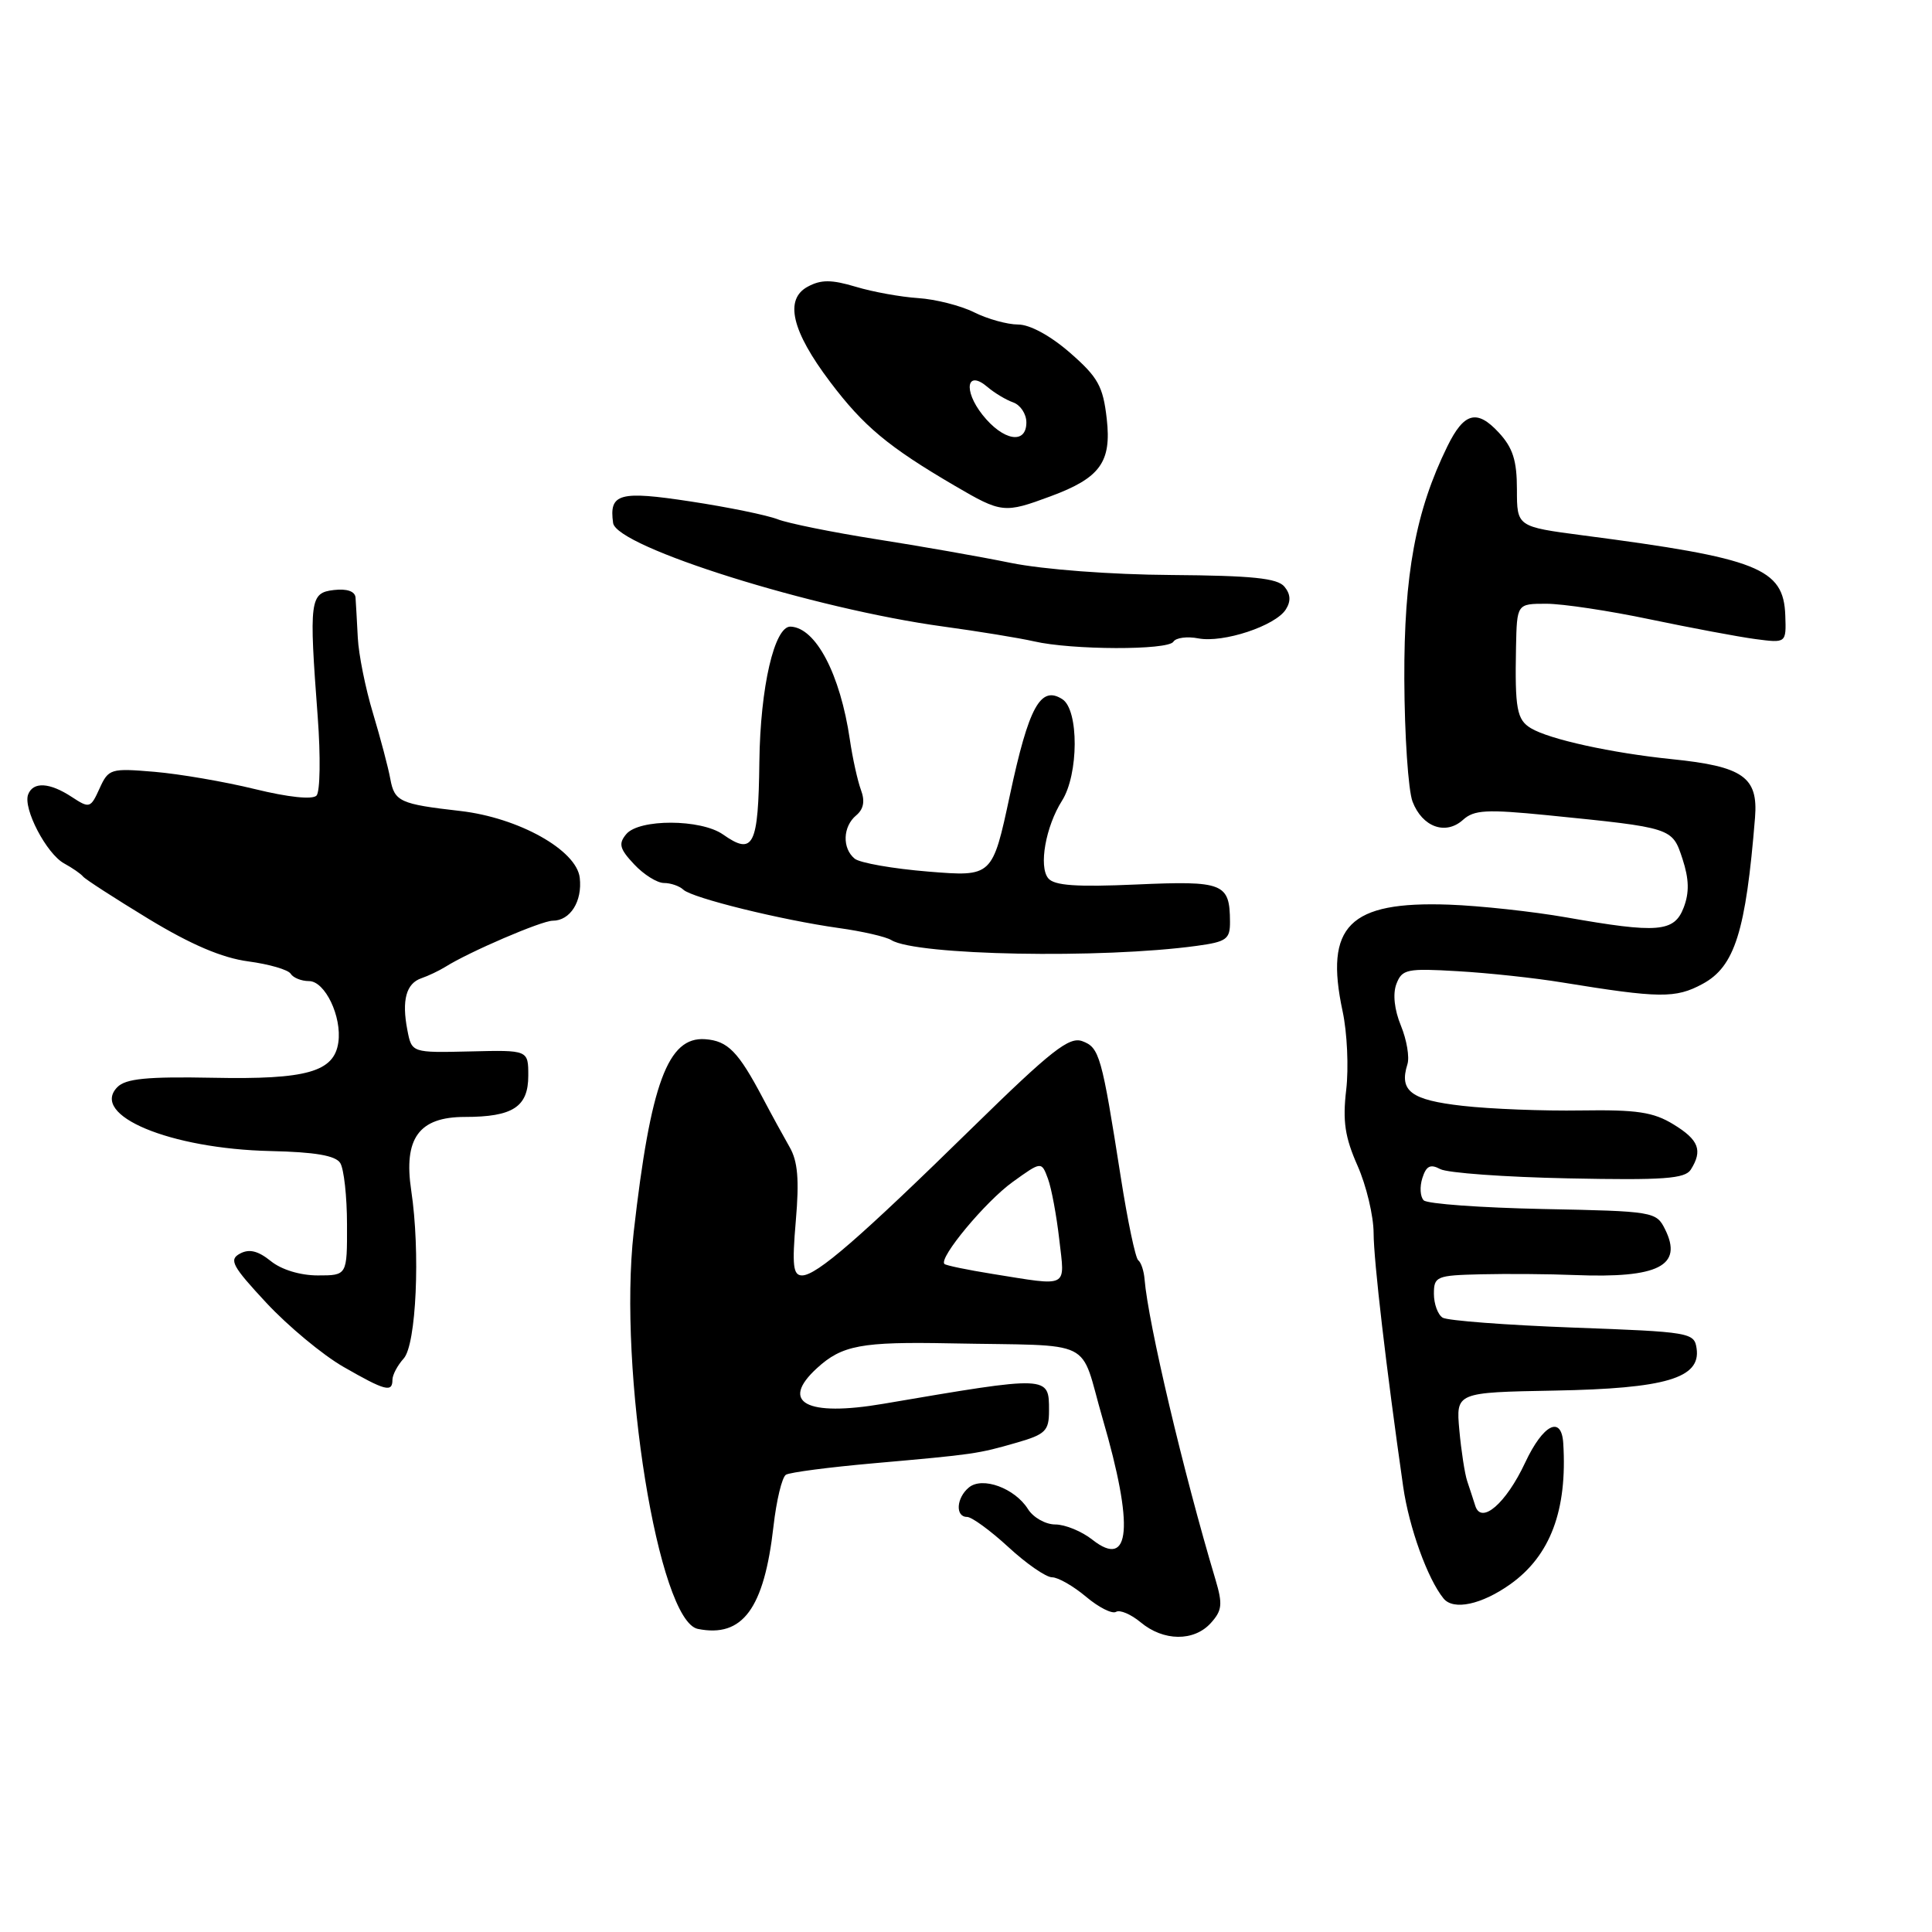 <?xml version="1.0" encoding="UTF-8" standalone="no"?>
<!DOCTYPE svg PUBLIC "-//W3C//DTD SVG 1.1//EN" "http://www.w3.org/Graphics/SVG/1.1/DTD/svg11.dtd" >
<svg xmlns="http://www.w3.org/2000/svg" xmlns:xlink="http://www.w3.org/1999/xlink" version="1.1" viewBox="0 0 256 256">
 <g >
 <path fill="currentColor"
d=" M 160.44 215.06 C 161.94 213.40 162.03 212.58 161.06 209.31 C 156.81 195.10 152.13 175.28 151.66 169.50 C 151.57 168.40 151.20 167.27 150.82 166.99 C 150.45 166.70 149.41 161.75 148.51 155.99 C 145.98 139.84 145.68 138.80 143.41 137.96 C 141.68 137.32 139.30 139.19 128.92 149.35 C 113.89 164.07 108.21 169.00 106.28 169.00 C 105.09 169.00 104.94 167.71 105.45 161.75 C 105.92 156.33 105.71 153.87 104.63 152.00 C 103.84 150.62 102.24 147.70 101.08 145.50 C 97.82 139.33 96.44 137.92 93.44 137.70 C 88.50 137.34 86.21 143.52 83.97 163.24 C 81.89 181.62 87.25 214.79 92.47 215.84 C 98.40 217.03 101.25 213.16 102.49 202.25 C 102.88 198.81 103.62 195.73 104.14 195.41 C 104.66 195.09 109.90 194.41 115.79 193.89 C 129.11 192.71 129.55 192.65 134.75 191.15 C 138.53 190.06 139.00 189.59 139.00 186.93 C 139.00 182.24 139.12 182.25 117.04 186.01 C 106.84 187.75 103.28 185.84 108.25 181.29 C 111.57 178.25 114.13 177.77 125.87 178.00 C 145.55 178.39 142.94 177.10 146.11 188.00 C 150.28 202.30 149.80 207.99 144.76 204.03 C 143.35 202.91 141.13 202.00 139.83 202.00 C 138.54 202.00 136.91 201.08 136.21 199.96 C 134.47 197.19 130.17 195.61 128.38 197.10 C 126.71 198.48 126.56 201.00 128.14 201.00 C 128.76 201.00 131.23 202.80 133.62 205.00 C 136.00 207.20 138.61 209.00 139.40 209.00 C 140.20 209.00 142.22 210.16 143.90 211.57 C 145.58 212.99 147.37 213.89 147.88 213.58 C 148.38 213.27 149.85 213.89 151.15 214.97 C 154.17 217.49 158.21 217.53 160.44 215.06 Z  M 200.12 209.92 C 205.43 206.14 207.69 200.12 207.14 191.25 C 206.91 187.49 204.47 188.72 202.09 193.81 C 199.55 199.23 196.27 202.06 195.48 199.52 C 195.21 198.69 194.74 197.21 194.41 196.25 C 194.09 195.29 193.62 192.25 193.37 189.50 C 192.92 184.50 192.92 184.50 205.99 184.26 C 220.71 183.99 225.37 182.61 224.81 178.69 C 224.51 176.57 224.00 176.48 208.41 175.91 C 199.56 175.58 191.80 174.99 191.16 174.60 C 190.52 174.20 190.00 172.78 190.00 171.44 C 190.00 169.13 190.33 168.99 196.25 168.85 C 199.69 168.77 205.28 168.81 208.67 168.95 C 219.75 169.39 223.04 167.73 220.63 162.89 C 219.47 160.55 219.13 160.49 204.47 160.20 C 196.24 160.03 189.12 159.52 188.65 159.05 C 188.18 158.58 188.10 157.26 188.47 156.10 C 188.98 154.49 189.53 154.21 190.84 154.91 C 191.78 155.42 199.42 155.97 207.82 156.14 C 220.45 156.40 223.27 156.19 224.04 154.98 C 225.64 152.44 225.11 151.04 221.75 148.99 C 219.08 147.35 216.89 147.03 209.50 147.14 C 204.55 147.22 197.49 146.95 193.81 146.53 C 186.95 145.76 185.37 144.57 186.49 141.02 C 186.79 140.09 186.40 137.79 185.63 135.91 C 184.76 133.80 184.53 131.69 185.03 130.38 C 185.78 128.42 186.42 128.29 193.17 128.69 C 197.20 128.92 203.43 129.59 207.00 130.18 C 219.90 132.28 222.02 132.31 225.59 130.38 C 229.87 128.08 231.33 123.43 232.55 108.33 C 232.98 102.96 230.97 101.55 221.50 100.59 C 213.57 99.78 205.30 97.97 202.85 96.49 C 200.99 95.37 200.72 93.92 200.88 85.75 C 201.00 80.00 201.00 80.00 204.90 80.00 C 207.05 80.00 213.24 80.93 218.65 82.07 C 224.07 83.20 230.34 84.38 232.59 84.68 C 236.69 85.22 236.69 85.22 236.56 81.55 C 236.34 75.29 232.99 73.97 209.75 70.94 C 201.00 69.79 201.00 69.79 201.00 64.85 C 201.00 61.02 200.46 59.33 198.59 57.31 C 195.70 54.19 193.99 54.65 191.79 59.13 C 187.58 67.70 186.03 76.12 186.08 90.00 C 186.11 97.42 186.60 104.72 187.17 106.22 C 188.47 109.60 191.56 110.71 193.86 108.63 C 195.32 107.31 196.98 107.22 205.04 108.02 C 221.66 109.69 221.57 109.66 222.94 113.81 C 223.81 116.48 223.86 118.26 223.10 120.25 C 221.85 123.52 219.70 123.70 207.50 121.55 C 203.10 120.78 196.12 120.02 192.00 119.87 C 178.76 119.40 175.48 122.68 177.90 133.99 C 178.51 136.81 178.72 141.49 178.38 144.40 C 177.89 148.56 178.21 150.69 179.88 154.46 C 181.05 157.10 182.00 161.11 182.01 163.38 C 182.02 167.05 183.68 181.27 185.93 197.00 C 186.71 202.41 189.17 209.23 191.28 211.81 C 192.59 213.42 196.32 212.62 200.12 209.92 Z  M 52.00 182.83 C 52.00 182.18 52.67 180.92 53.49 180.01 C 55.16 178.17 55.71 165.86 54.49 157.75 C 53.45 150.83 55.51 148.00 61.59 148.00 C 67.96 148.00 70.00 146.67 70.00 142.53 C 70.00 139.13 70.00 139.13 62.28 139.32 C 54.56 139.50 54.56 139.50 53.98 136.50 C 53.21 132.53 53.82 130.31 55.84 129.62 C 56.75 129.31 58.17 128.63 59.00 128.12 C 62.15 126.13 71.77 122.00 73.23 122.00 C 75.56 122.00 77.18 119.44 76.82 116.31 C 76.40 112.64 68.72 108.35 61.00 107.46 C 53.00 106.55 52.27 106.22 51.72 103.22 C 51.45 101.72 50.41 97.80 49.42 94.50 C 48.42 91.20 47.52 86.70 47.41 84.50 C 47.30 82.30 47.16 79.91 47.11 79.18 C 47.04 78.35 45.98 77.98 44.25 78.18 C 41.05 78.55 40.93 79.46 42.10 95.00 C 42.49 100.22 42.42 104.91 41.94 105.42 C 41.40 105.98 38.19 105.64 33.78 104.56 C 29.78 103.58 23.78 102.55 20.47 102.27 C 14.66 101.78 14.38 101.86 13.19 104.48 C 12.00 107.10 11.86 107.14 9.51 105.60 C 6.57 103.67 4.39 103.55 3.73 105.27 C 3.02 107.12 6.16 113.13 8.50 114.41 C 9.60 115.01 10.72 115.79 11.00 116.14 C 11.28 116.50 15.19 119.02 19.69 121.76 C 25.33 125.18 29.44 126.93 32.90 127.39 C 35.66 127.76 38.19 128.49 38.52 129.03 C 38.85 129.56 39.94 130.00 40.94 130.00 C 43.07 130.00 45.32 134.71 44.83 138.13 C 44.27 142.03 40.63 143.06 28.24 142.81 C 19.49 142.64 16.66 142.92 15.55 144.05 C 11.88 147.78 22.52 152.22 35.85 152.52 C 41.75 152.65 44.46 153.12 45.08 154.10 C 45.57 154.87 45.98 158.54 45.98 162.25 C 46.00 169.00 46.00 169.00 42.11 169.00 C 39.78 169.00 37.28 168.24 35.87 167.09 C 34.19 165.74 33.02 165.45 31.80 166.11 C 30.30 166.91 30.76 167.76 35.29 172.63 C 38.16 175.71 42.75 179.53 45.50 181.11 C 51.04 184.29 52.00 184.55 52.00 182.83 Z  M 158.58 125.33 C 162.53 124.79 163.00 124.45 162.98 122.11 C 162.95 117.02 162.12 116.69 150.59 117.20 C 142.65 117.55 139.70 117.35 138.90 116.38 C 137.61 114.83 138.56 109.51 140.72 106.10 C 142.94 102.60 142.97 94.07 140.77 92.65 C 137.88 90.79 136.32 93.64 133.82 105.34 C 131.50 116.18 131.50 116.18 123.00 115.49 C 118.33 115.11 113.94 114.34 113.25 113.78 C 111.57 112.40 111.67 109.52 113.45 108.04 C 114.43 107.22 114.64 106.16 114.08 104.67 C 113.64 103.48 112.97 100.47 112.61 98.00 C 111.33 89.32 108.11 83.18 104.76 83.03 C 102.62 82.94 100.74 91.05 100.62 100.92 C 100.49 112.11 99.84 113.41 95.80 110.57 C 92.86 108.51 84.67 108.49 82.98 110.53 C 81.92 111.80 82.10 112.48 84.03 114.53 C 85.30 115.89 87.08 117.00 87.97 117.00 C 88.87 117.00 90.03 117.40 90.55 117.89 C 91.72 118.99 103.52 121.90 111.15 122.97 C 114.26 123.40 117.39 124.12 118.11 124.57 C 121.39 126.60 145.98 127.06 158.58 125.33 Z  M 155.48 85.03 C 155.81 84.50 157.30 84.30 158.79 84.59 C 162.08 85.22 169.01 82.93 170.38 80.75 C 171.07 79.66 171.01 78.72 170.19 77.73 C 169.26 76.61 165.90 76.27 155.20 76.19 C 147.21 76.14 138.26 75.46 133.95 74.59 C 129.85 73.75 121.80 72.34 116.05 71.44 C 110.30 70.53 104.45 69.35 103.05 68.81 C 101.65 68.26 96.47 67.20 91.53 66.45 C 82.05 65.00 80.69 65.38 81.24 69.30 C 81.70 72.49 107.86 80.69 125.00 83.02 C 129.68 83.66 135.07 84.54 137.00 84.98 C 142.01 86.14 154.77 86.18 155.48 85.03 Z  M 139.21 65.76 C 145.78 63.33 147.30 61.23 146.65 55.50 C 146.16 51.18 145.50 49.99 141.79 46.75 C 139.20 44.49 136.47 43.00 134.90 43.00 C 133.48 43.00 130.85 42.27 129.07 41.38 C 127.28 40.49 123.95 39.65 121.66 39.50 C 119.37 39.35 115.65 38.68 113.40 38.00 C 110.19 37.04 108.80 37.03 107.04 37.98 C 103.91 39.65 104.89 43.85 110.00 50.61 C 114.43 56.48 117.70 59.21 126.50 64.36 C 132.72 68.00 133.06 68.04 139.21 65.76 Z  M 131.50 168.80 C 128.20 168.27 125.34 167.68 125.14 167.48 C 124.36 166.69 130.59 159.20 134.18 156.62 C 138.00 153.87 138.00 153.87 138.86 156.19 C 139.33 157.46 140.00 161.09 140.36 164.25 C 141.11 170.77 141.75 170.44 131.50 168.80 Z  M 130.18 54.96 C 127.60 51.69 128.10 48.93 130.85 51.28 C 131.76 52.06 133.29 52.98 134.25 53.32 C 135.21 53.66 136.00 54.85 136.00 55.97 C 136.00 58.95 132.92 58.42 130.18 54.96 Z "/>
</g>
</svg>